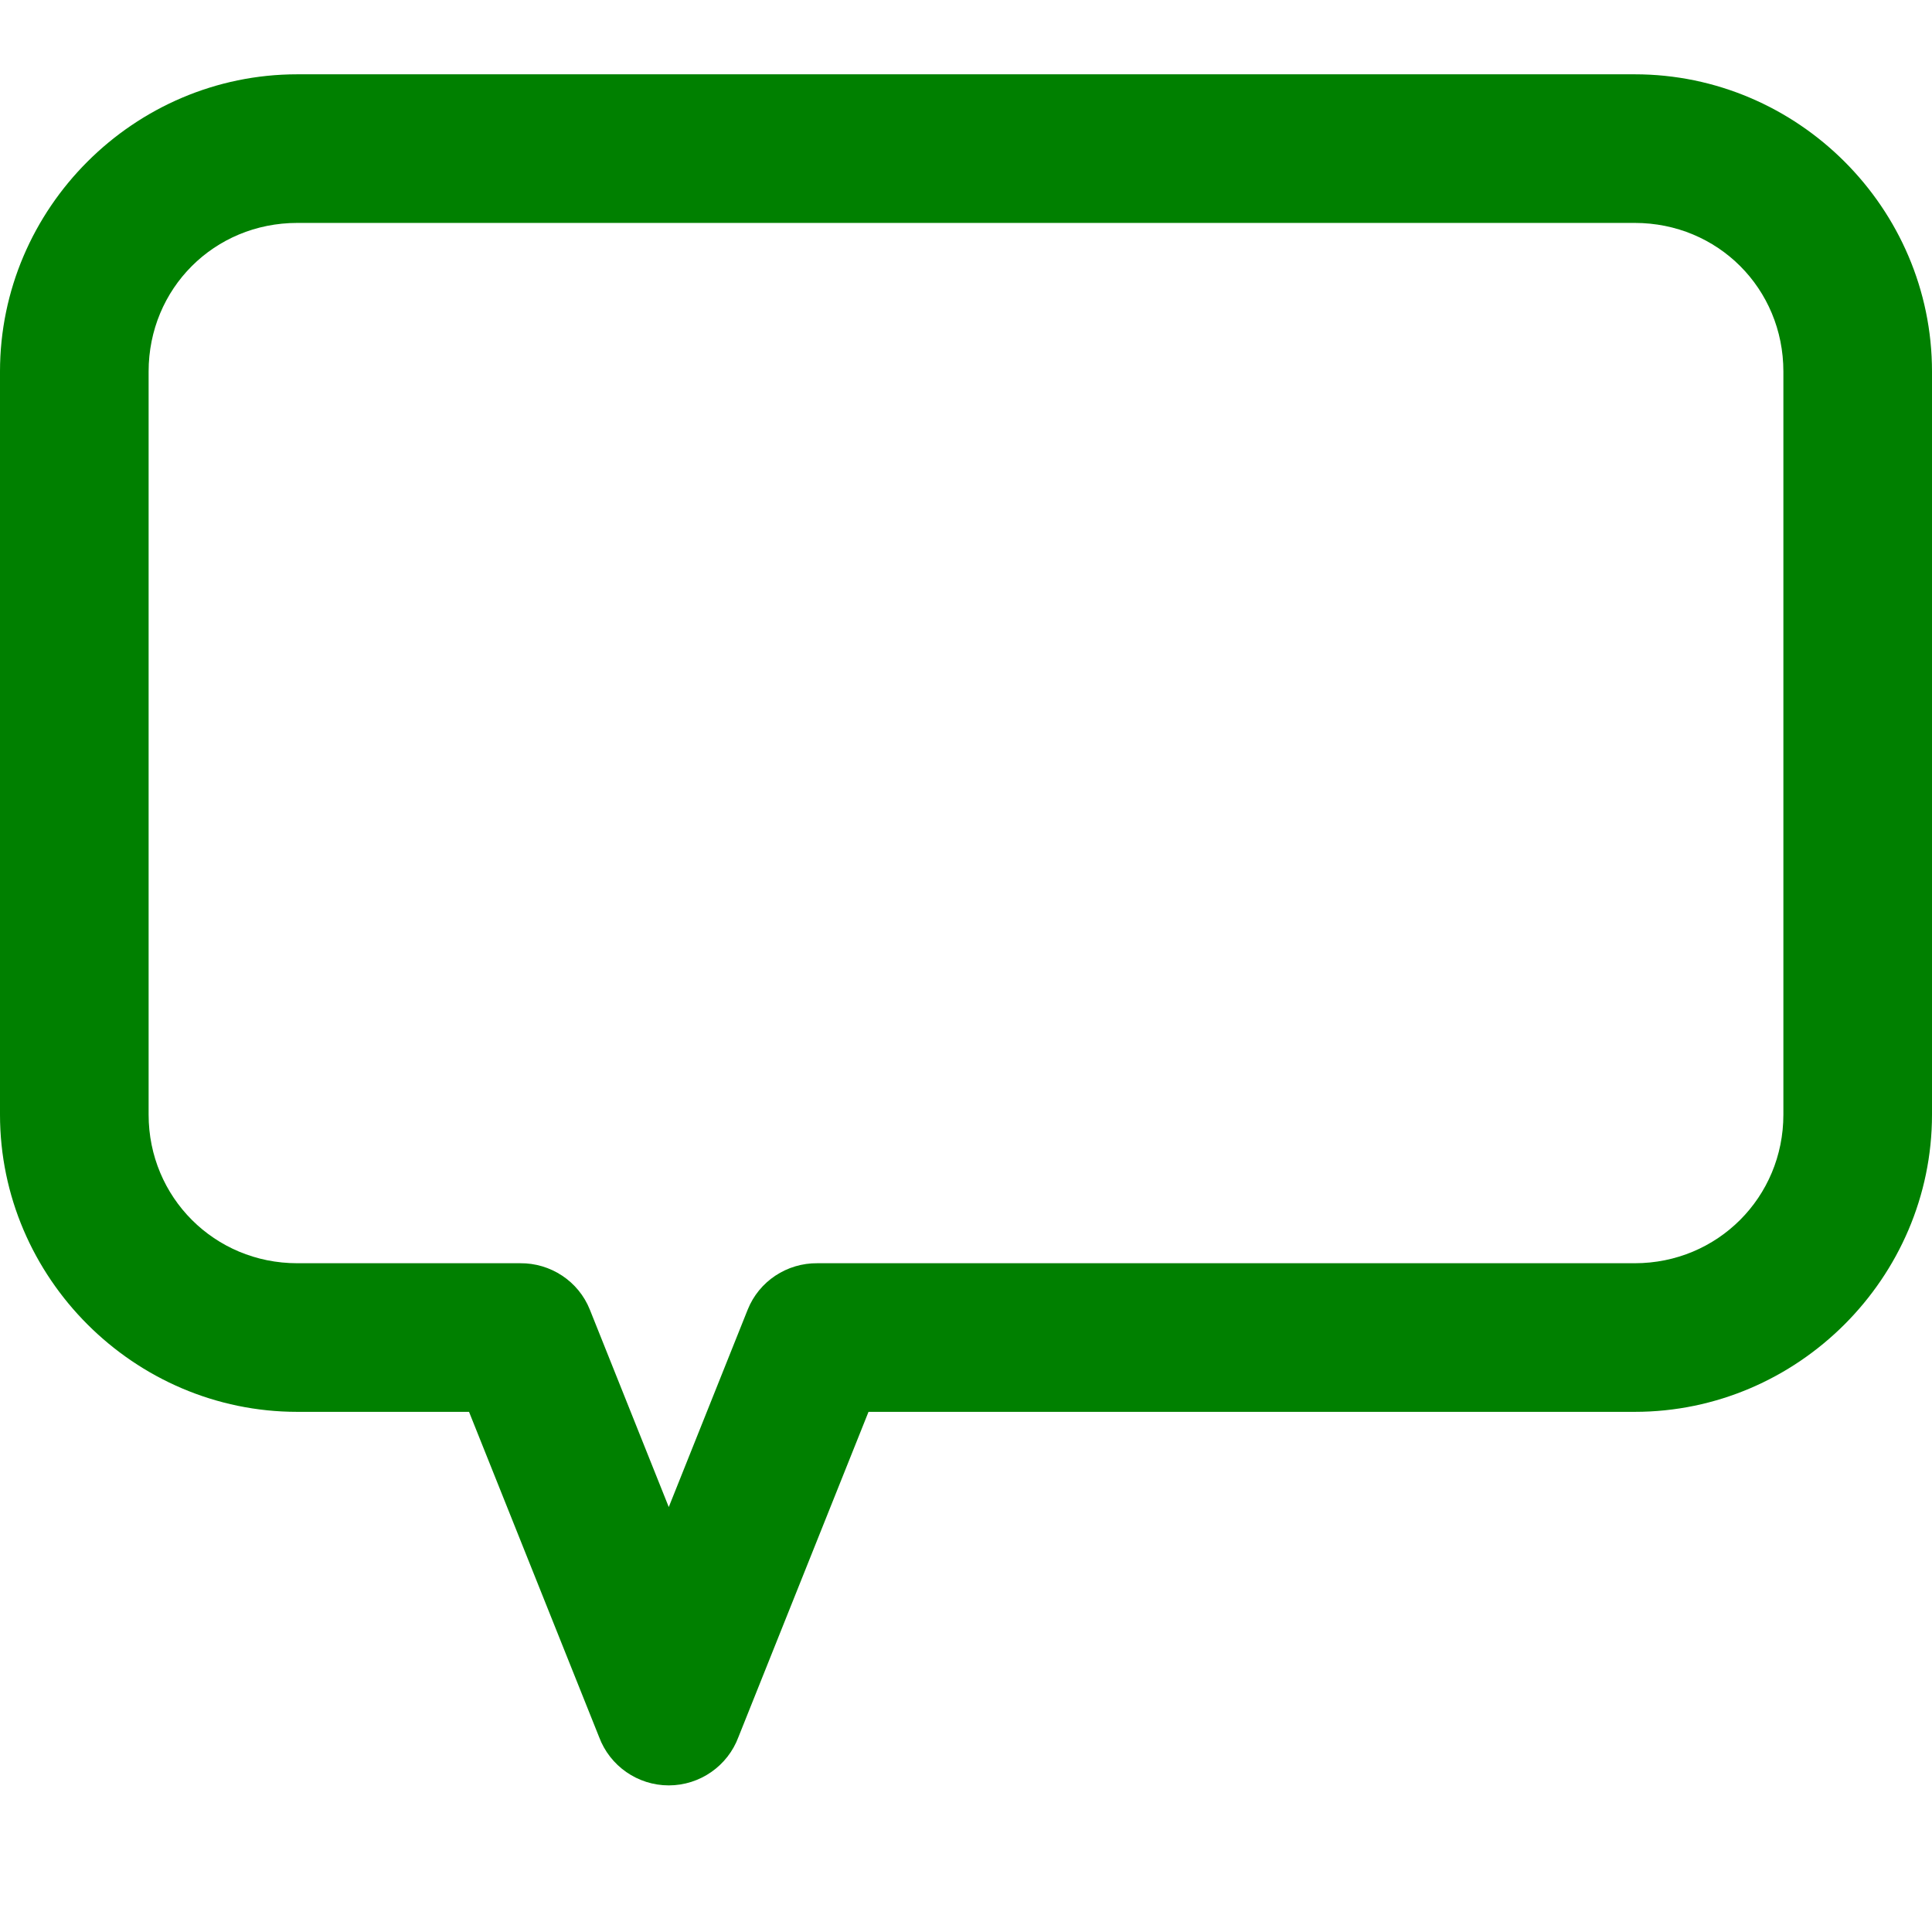 <?xml version="1.0" encoding="UTF-8"?>
<svg xmlns="http://www.w3.org/2000/svg" xmlns:xlink="http://www.w3.org/1999/xlink" viewBox="0 0 26 26" version="1.1" width="26px" height="26px">
<g id="surface1">
<path style="color:green;fill:green;" d="M 4 1 C 1.805 1 0 2.801 0 5 L 0 15 C 0 17.195 1.805 19 4 19 L 6.312 19 L 8.062 23.375 C 8.207 23.766 8.582 24.027 9 24.027 C 9.418 24.027 9.793 23.766 9.938 23.375 L 11.688 19 L 22 19 C 24.195 19 26 17.195 26 15 L 26 5 C 26 2.801 24.195 1 22 1 Z M 4 3 L 22 3 C 23.117 3 24 3.883 24 5 L 24 15 C 24 16.113 23.113 17 22 17 L 11 17 C 10.59 16.996 10.215 17.242 10.062 17.625 L 9 20.281 L 7.938 17.625 C 7.785 17.242 7.41 16.996 7 17 L 4 17 C 2.887 17 2 16.113 2 15 L 2 5 C 2 3.883 2.883 3 4 3 Z "/>
</g>
</svg>
